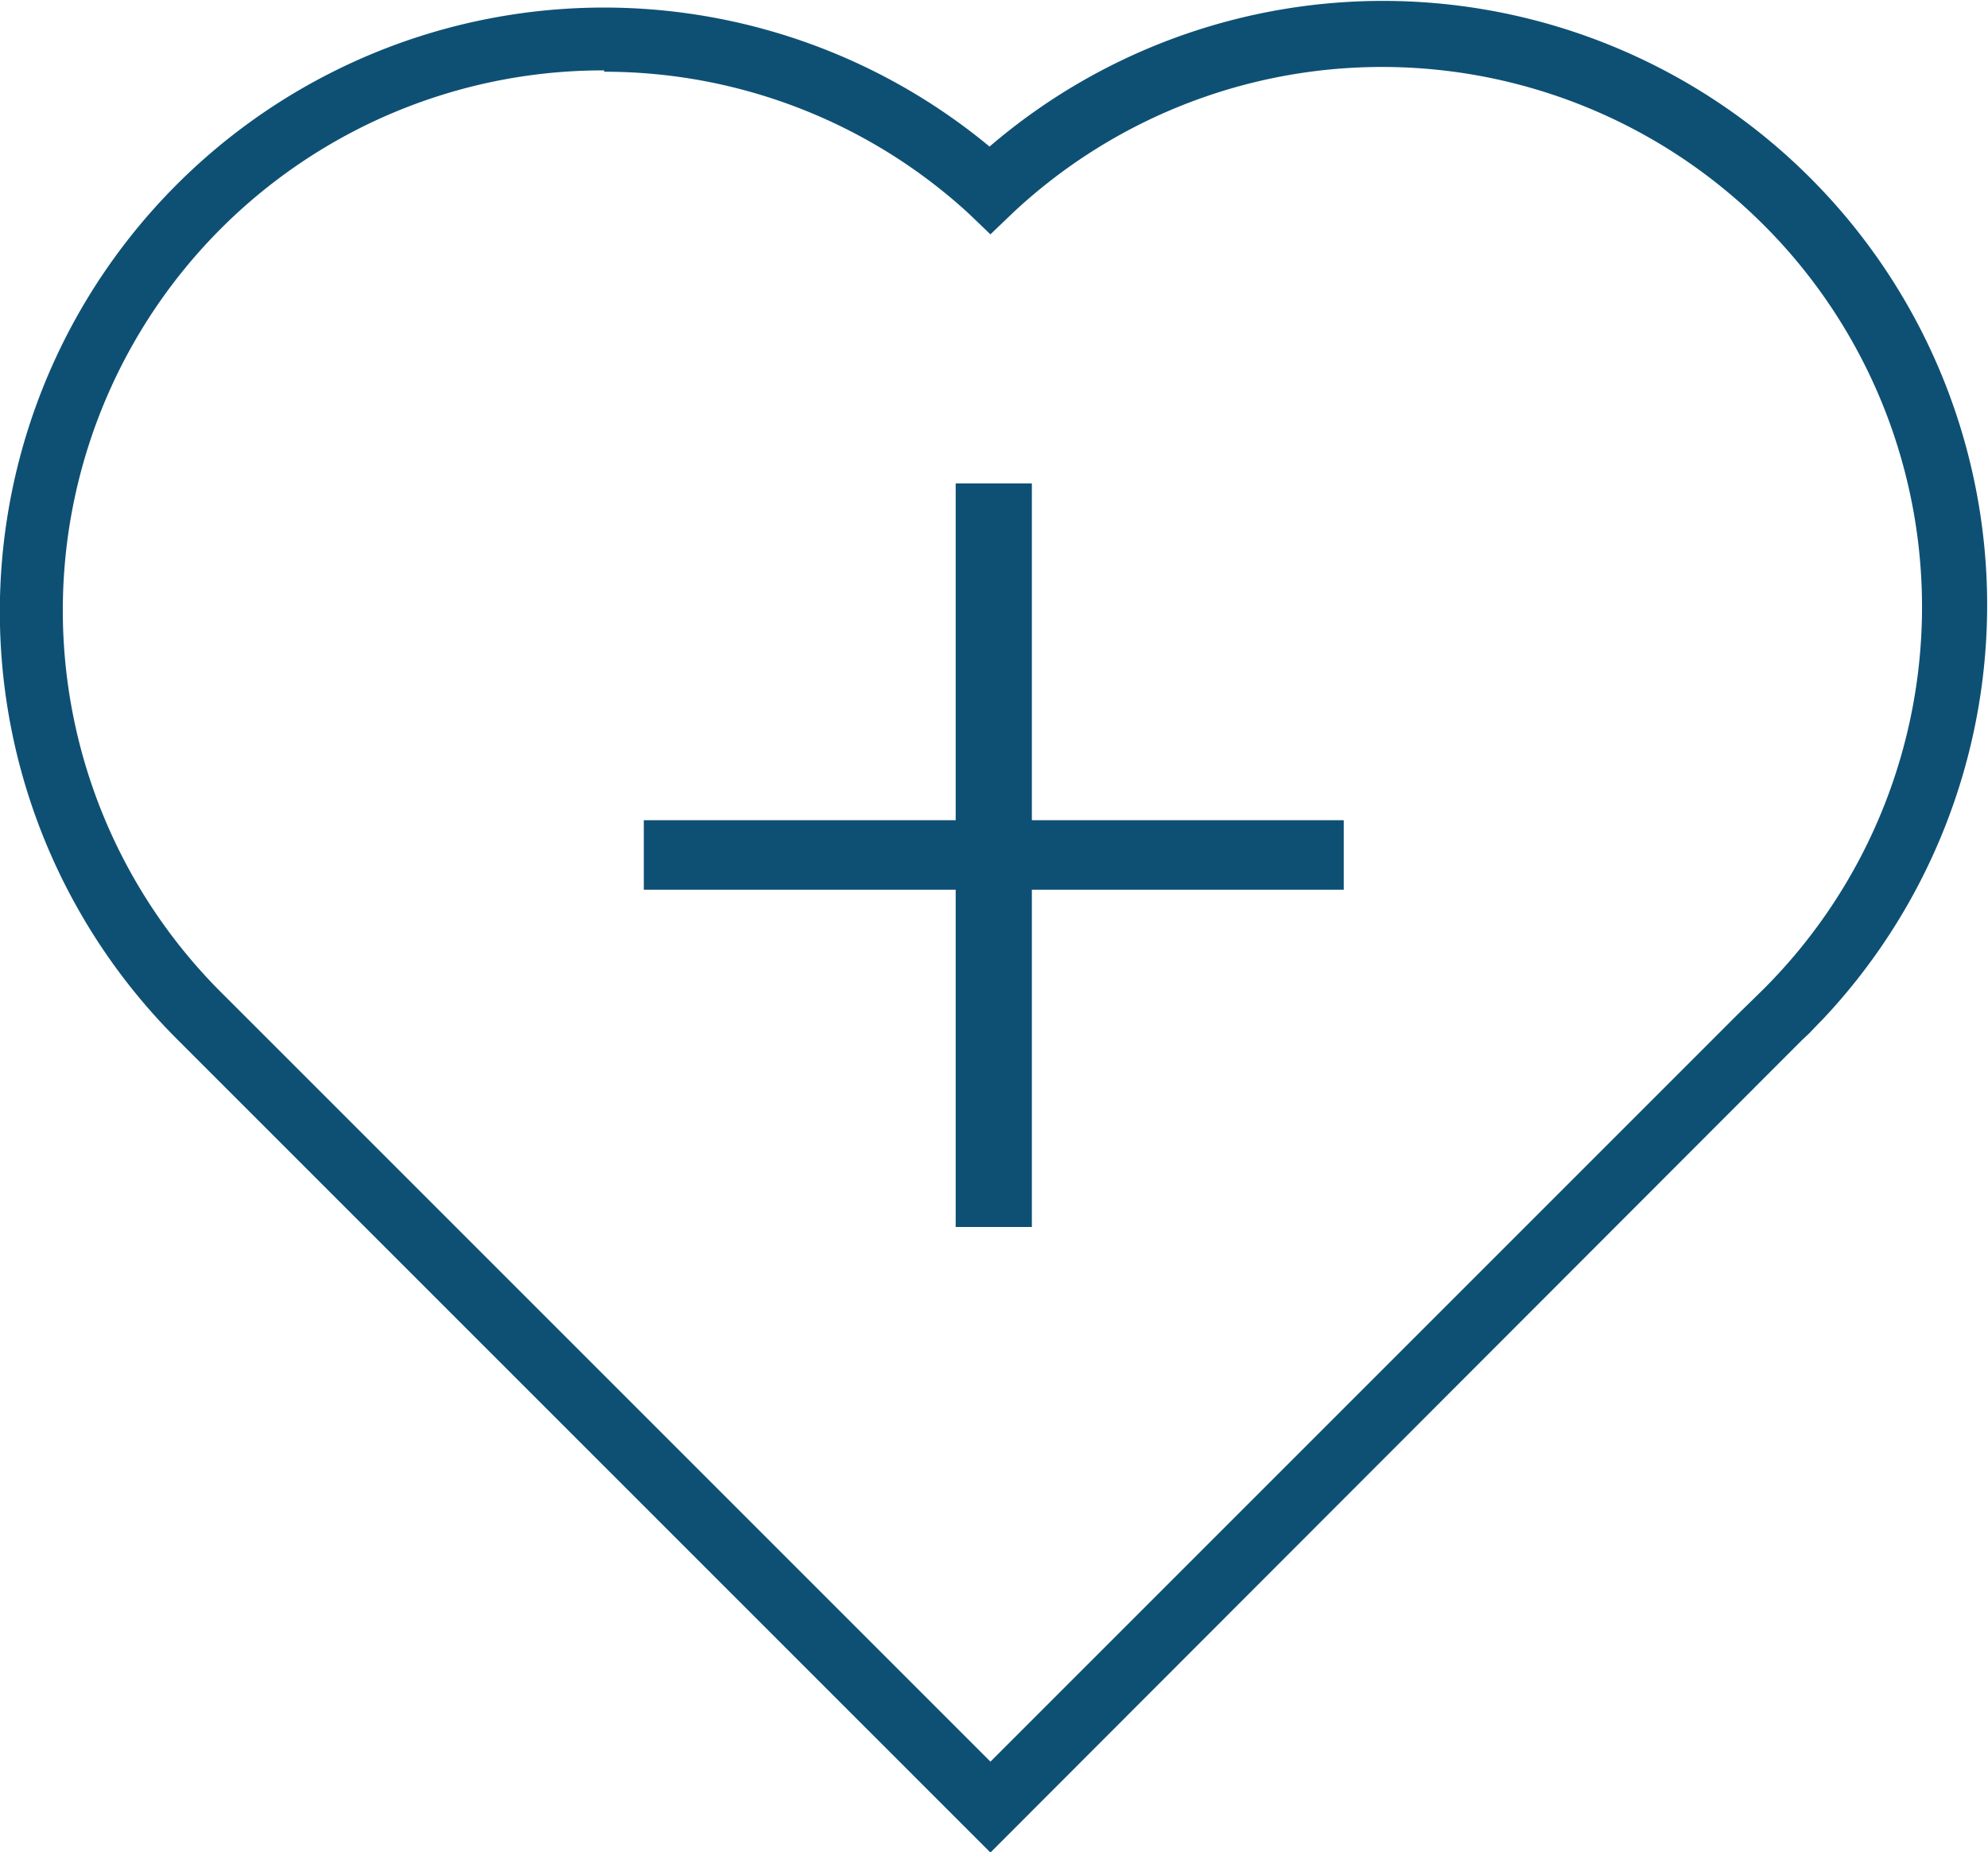 <svg xmlns="http://www.w3.org/2000/svg" viewBox="0 0 44.62 41.57"><defs><style>.a{fill:#0e5074;}</style></defs><title>heartAdd</title><path class="a" d="M24.92,45.79,6.69,27.56A13.56,13.56,0,0,1,24.9,7.5,13.56,13.56,0,0,1,43.59,27.1h0l-.07.07-.23.24-.16.15Zm-8.67-40A12.12,12.12,0,0,0,7.71,26.54L24.92,43.75,41.67,27h0l.47-.46A12.12,12.12,0,0,0,25.41,9l-.49.47L24.43,9A12.09,12.09,0,0,0,16.25,5.82Z" transform="translate(-2.69 -4.21)"/><path class="a" d="M32.85,22.62v1.56h-7v7.57H24.14V24.18h-7V22.62h7V15.06h1.71v7.56Z" transform="translate(-2.69 -4.21)"/></svg>